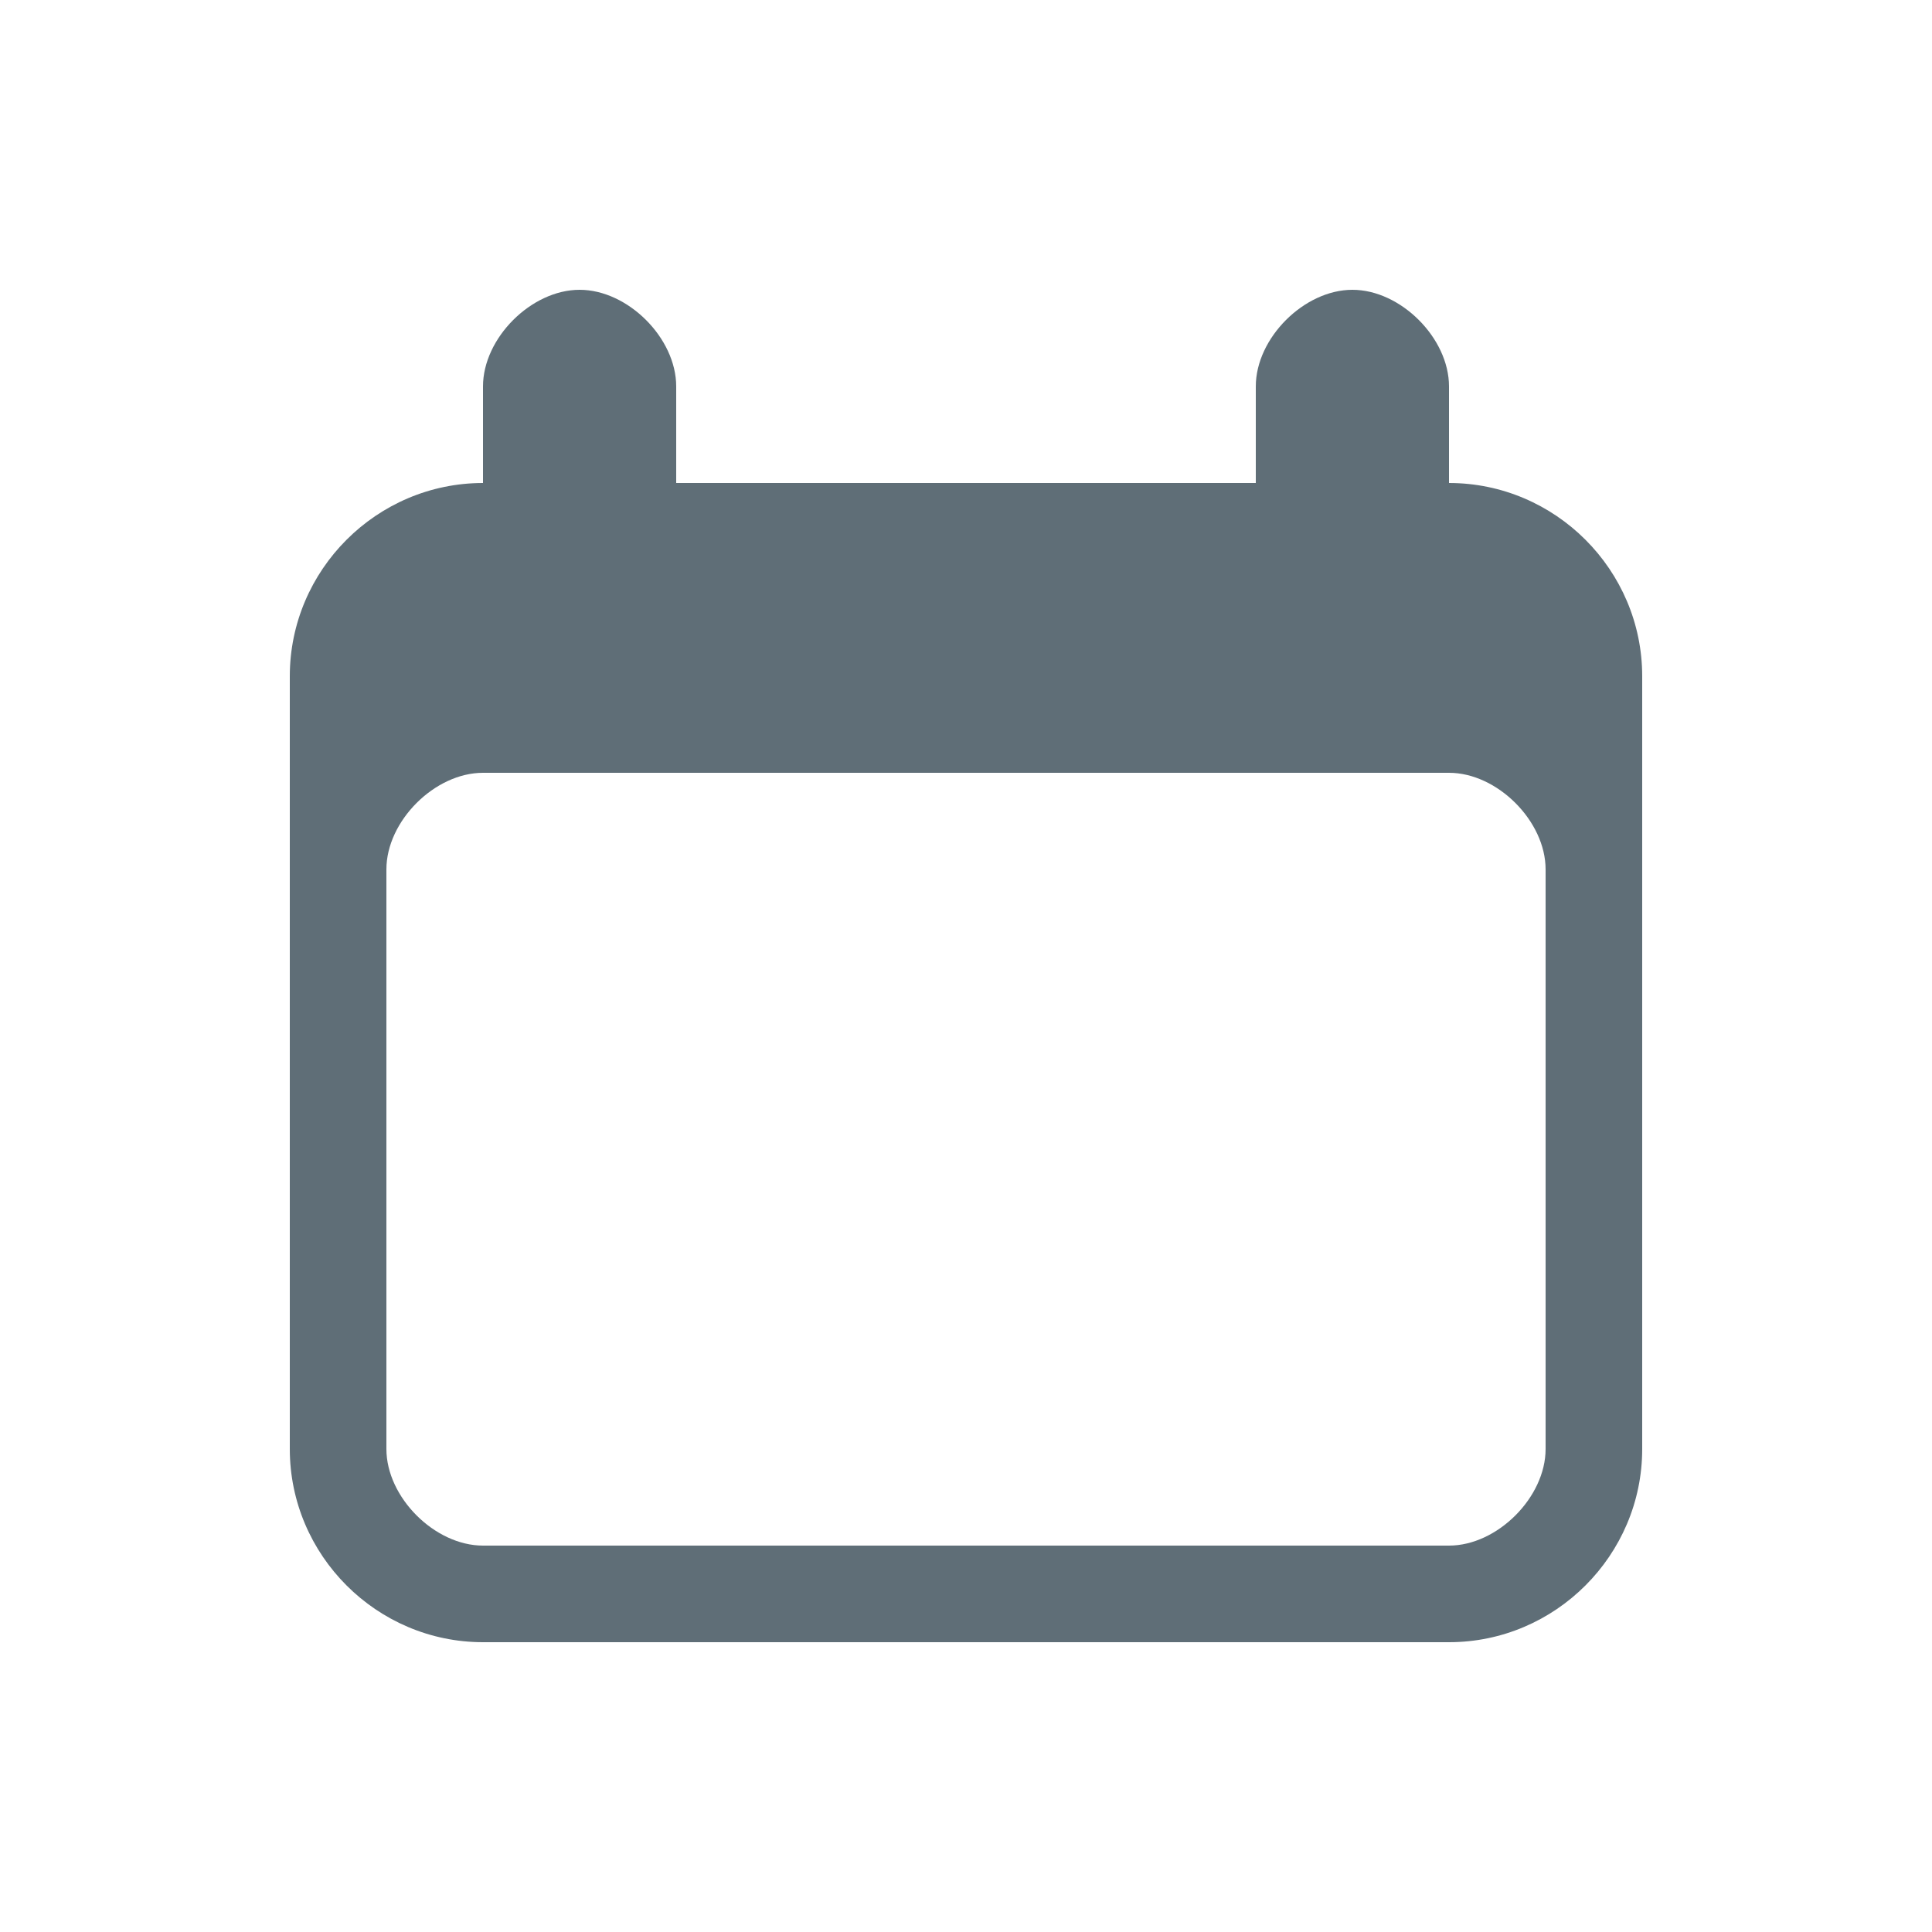 <svg width='20' height='20' viewBox='0 0 20 20' fill='none' xmlns='http://www.w3.org/2000/svg'><path d='M15 5V4C15 3.5 14.5 3 14 3C13.5 3 13 3.5 13 4V5H7V4C7 3.5 6.5 3 6 3C5.5 3 5 3.5 5 4V5C3.9 5 3 5.9 3 7V15C3 16.1 3.9 17 5 17H15C16.1 17 17 16.1 17 15V7C17 5.9 16.1 5 15 5ZM16 15C16 15.5 15.5 16 15 16H5C4.5 16 4 15.5 4 15V9C4 8.5 4.5 8 5 8H15C15.5 8 16 8.5 16 9V15Z' fill='#5F6E77'/></svg>

